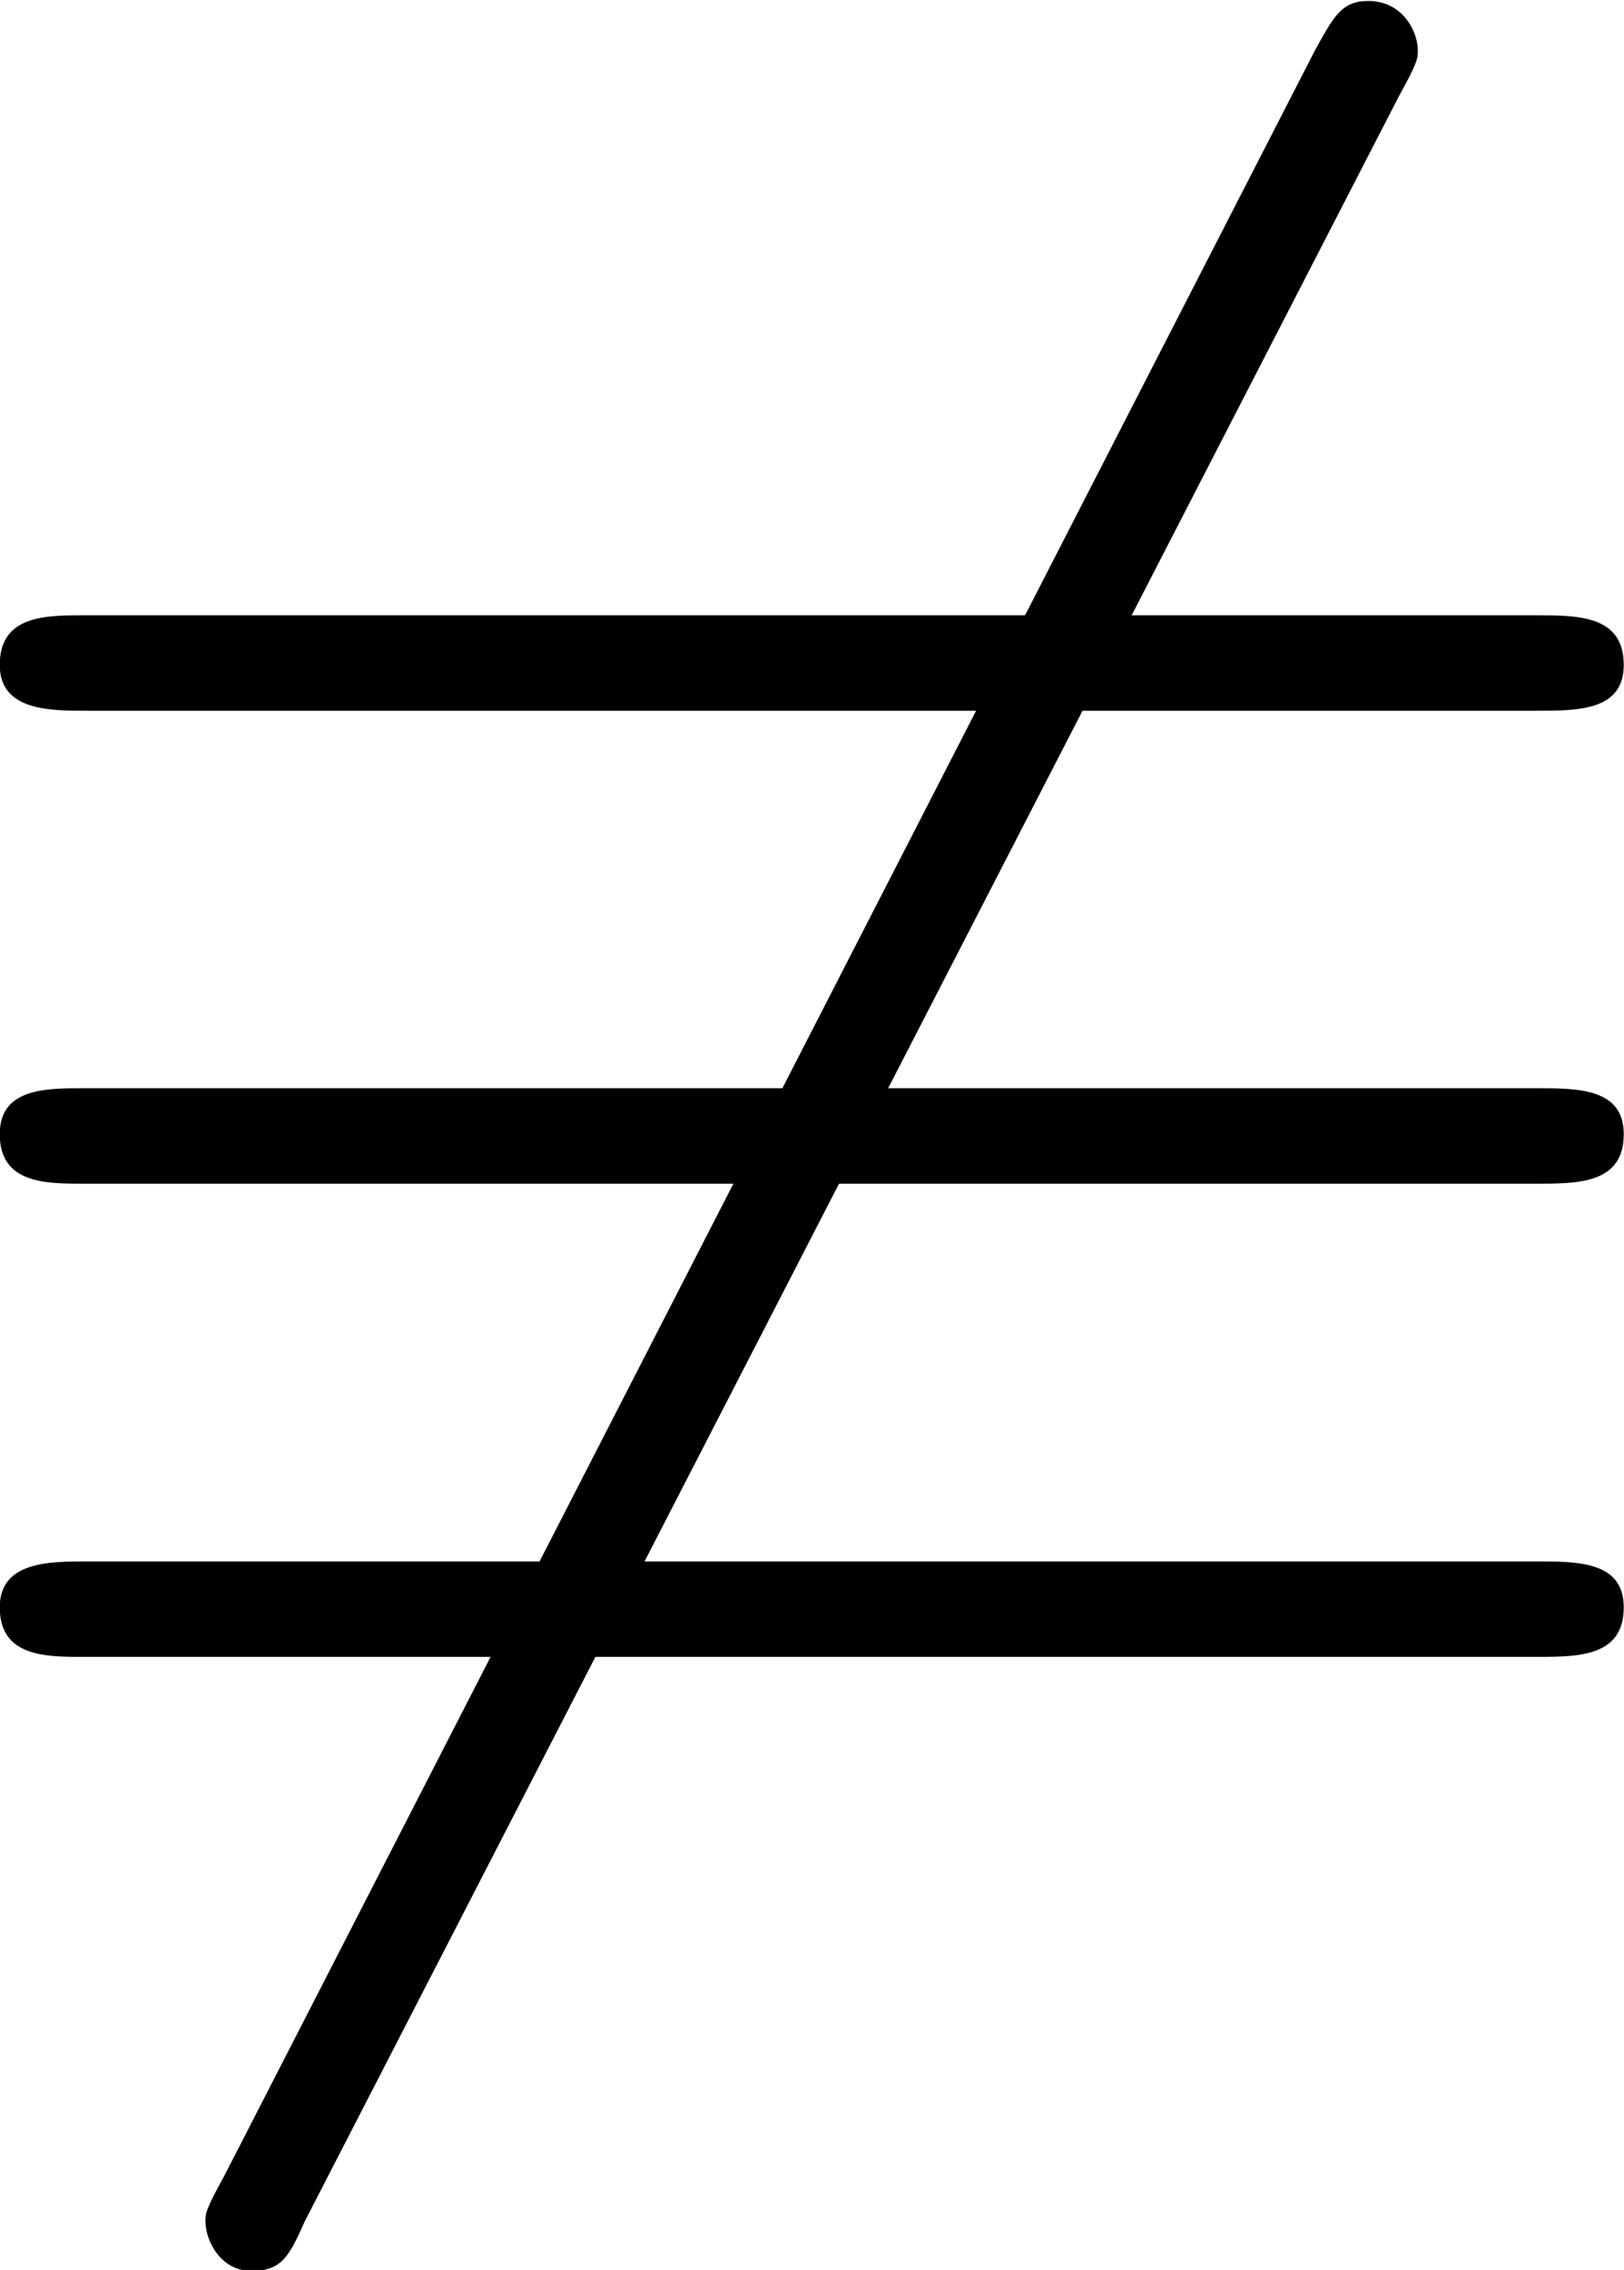 <?xml version="1.0" encoding="UTF-8"?>
<svg fill="#000000" version="1.1" viewBox="0 0 6.656 9.297" xmlns="http://www.w3.org/2000/svg" xmlns:xlink="http://www.w3.org/1999/xlink">
<defs>
<g id="b">
<path d="m6.281-6.75c0.078-0.141 0.078-0.156 0.078-0.188 0-0.078-0.062-0.203-0.203-0.203-0.109 0-0.141 0.062-0.219 0.203l-4.469 8.703c-0.078 0.141-0.078 0.156-0.078 0.188 0 0.078 0.062 0.203 0.188 0.203s0.156-0.062 0.219-0.203z"/>
</g>
<g id="a">
<path d="m6.844-4.234c0.172 0 0.359 0 0.359-0.188 0-0.203-0.188-0.203-0.359-0.203h-5.953c-0.156 0-0.344 0-0.344 0.203 0 0.188 0.203 0.188 0.359 0.188zm0 3.875c0.172 0 0.359 0 0.359-0.203 0-0.188-0.188-0.188-0.359-0.188h-5.938c-0.156 0-0.359 0-0.359 0.188 0 0.203 0.188 0.203 0.344 0.203zm0-1.938c0.172 0 0.359 0 0.359-0.203 0-0.188-0.188-0.188-0.359-0.188h-5.953c-0.156 0-0.344 0-0.344 0.188 0 0.203 0.188 0.203 0.344 0.203z"/>
</g>
</defs>
<g transform="translate(-149.26 -127.62)">
<use x="148.712" y="134.765" xlink:href="#b"/>
<use x="148.712" y="134.765" xlink:href="#a"/>
</g>
</svg>

